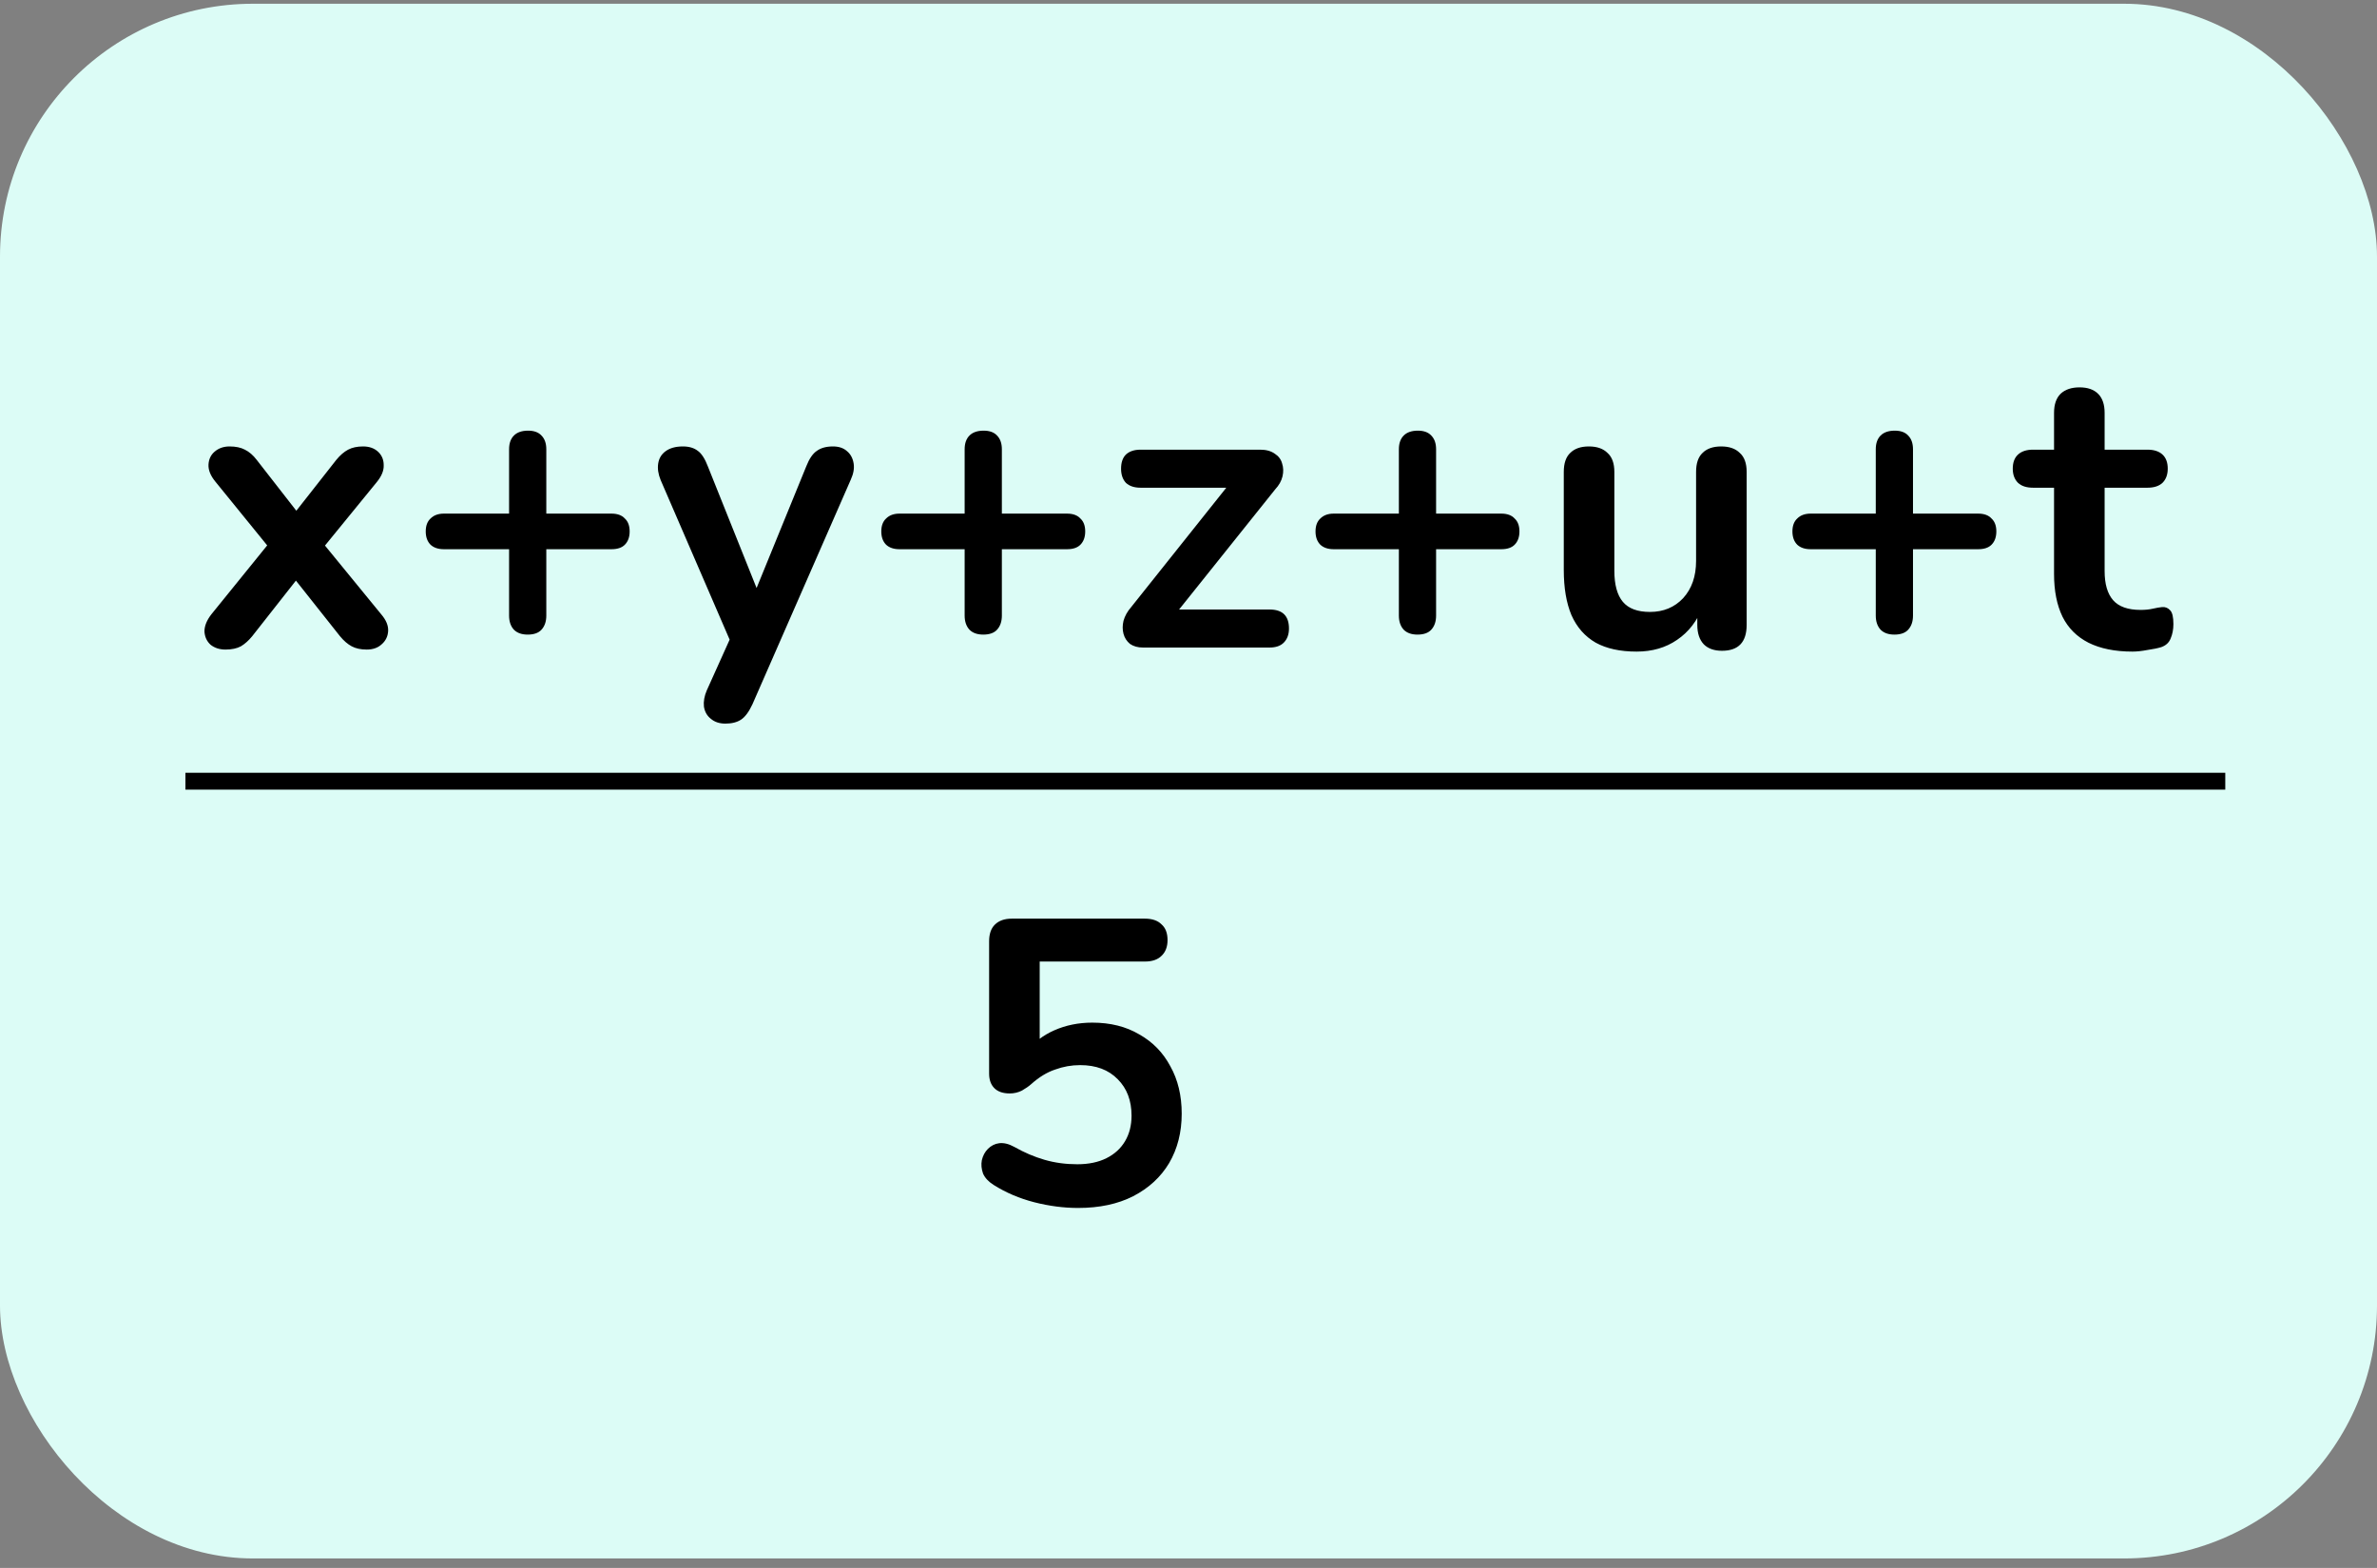<svg width="141" height="93" viewBox="0 0 141 93" fill="none" xmlns="http://www.w3.org/2000/svg">
<rect x="0" y="0" width="141" height="93" fill="#808080" stroke="none"/>
<rect y="0.222" width="141" height="92.215" rx="15" fill="#DCFCF6"/>
<path d="M13.376 38.528C13.024 38.528 12.728 38.432 12.488 38.24C12.264 38.032 12.144 37.768 12.128 37.448C12.128 37.128 12.264 36.792 12.536 36.44L16.424 31.64V33.056L12.776 28.568C12.488 28.216 12.352 27.88 12.368 27.56C12.384 27.24 12.504 26.984 12.728 26.792C12.968 26.584 13.264 26.48 13.616 26.48C13.984 26.48 14.288 26.544 14.528 26.672C14.784 26.8 15.016 27 15.224 27.272L18.104 30.968H17.048L19.952 27.272C20.176 27 20.408 26.8 20.648 26.672C20.888 26.544 21.184 26.48 21.536 26.48C21.904 26.48 22.2 26.584 22.424 26.792C22.648 27 22.76 27.264 22.76 27.584C22.776 27.904 22.64 28.24 22.352 28.592L18.728 33.032V31.688L22.616 36.44C22.904 36.776 23.04 37.104 23.024 37.424C23.008 37.744 22.88 38.008 22.64 38.216C22.416 38.424 22.12 38.528 21.752 38.528C21.4 38.528 21.104 38.464 20.864 38.336C20.624 38.208 20.392 38.008 20.168 37.736L17.048 33.8H18.056L14.96 37.736C14.752 37.992 14.528 38.192 14.288 38.336C14.048 38.464 13.744 38.528 13.376 38.528ZM31.302 37.64C30.95 37.64 30.678 37.544 30.486 37.352C30.294 37.144 30.198 36.864 30.198 36.512V32.576H26.334C25.998 32.576 25.734 32.488 25.542 32.312C25.35 32.12 25.254 31.856 25.254 31.52C25.254 31.184 25.35 30.928 25.542 30.752C25.734 30.56 25.998 30.464 26.334 30.464H30.198V26.648C30.198 26.296 30.294 26.024 30.486 25.832C30.678 25.64 30.958 25.544 31.326 25.544C31.678 25.544 31.942 25.64 32.118 25.832C32.31 26.024 32.406 26.296 32.406 26.648V30.464H36.27C36.622 30.464 36.886 30.56 37.062 30.752C37.254 30.928 37.35 31.184 37.35 31.52C37.35 31.856 37.254 32.12 37.062 32.312C36.886 32.488 36.622 32.576 36.27 32.576H32.406V36.512C32.406 36.864 32.31 37.144 32.118 37.352C31.942 37.544 31.67 37.64 31.302 37.64ZM43.028 42.92C42.676 42.92 42.388 42.824 42.164 42.632C41.94 42.456 41.804 42.216 41.756 41.912C41.724 41.608 41.78 41.288 41.924 40.952L43.556 37.328V38.576L39.188 28.472C39.044 28.12 38.996 27.792 39.044 27.488C39.092 27.184 39.236 26.944 39.476 26.768C39.732 26.576 40.076 26.48 40.508 26.48C40.876 26.48 41.172 26.568 41.396 26.744C41.62 26.904 41.82 27.216 41.996 27.68L45.236 35.768H44.516L47.828 27.656C48.004 27.208 48.212 26.904 48.452 26.744C48.692 26.568 49.012 26.48 49.412 26.48C49.764 26.48 50.044 26.576 50.252 26.768C50.46 26.944 50.588 27.184 50.636 27.488C50.684 27.776 50.628 28.096 50.468 28.448L44.636 41.768C44.428 42.216 44.204 42.52 43.964 42.68C43.724 42.84 43.412 42.92 43.028 42.92ZM58.325 37.64C57.973 37.64 57.701 37.544 57.509 37.352C57.317 37.144 57.221 36.864 57.221 36.512V32.576H53.357C53.021 32.576 52.757 32.488 52.565 32.312C52.373 32.12 52.277 31.856 52.277 31.52C52.277 31.184 52.373 30.928 52.565 30.752C52.757 30.56 53.021 30.464 53.357 30.464H57.221V26.648C57.221 26.296 57.317 26.024 57.509 25.832C57.701 25.64 57.981 25.544 58.349 25.544C58.701 25.544 58.965 25.64 59.141 25.832C59.333 26.024 59.429 26.296 59.429 26.648V30.464H63.293C63.645 30.464 63.909 30.56 64.085 30.752C64.277 30.928 64.373 31.184 64.373 31.52C64.373 31.856 64.277 32.12 64.085 32.312C63.909 32.488 63.645 32.576 63.293 32.576H59.429V36.512C59.429 36.864 59.333 37.144 59.141 37.352C58.965 37.544 58.693 37.64 58.325 37.64ZM67.796 38.408C67.492 38.408 67.236 38.336 67.028 38.192C66.836 38.032 66.708 37.832 66.644 37.592C66.58 37.352 66.58 37.096 66.644 36.824C66.724 36.536 66.876 36.264 67.1 36.008L73.316 28.208V28.928H67.652C67.284 28.928 66.996 28.832 66.788 28.64C66.596 28.432 66.5 28.152 66.5 27.8C66.5 27.432 66.596 27.152 66.788 26.96C66.996 26.768 67.284 26.672 67.652 26.672H74.756C75.108 26.672 75.396 26.752 75.62 26.912C75.844 27.056 75.988 27.248 76.052 27.488C76.132 27.728 76.14 27.984 76.076 28.256C76.012 28.528 75.868 28.784 75.644 29.024L69.308 36.944V36.152H75.308C76.076 36.152 76.46 36.528 76.46 37.28C76.46 37.632 76.356 37.912 76.148 38.12C75.956 38.312 75.676 38.408 75.308 38.408H67.796ZM84.083 37.64C83.731 37.64 83.459 37.544 83.267 37.352C83.075 37.144 82.979 36.864 82.979 36.512V32.576H79.115C78.779 32.576 78.515 32.488 78.323 32.312C78.131 32.12 78.035 31.856 78.035 31.52C78.035 31.184 78.131 30.928 78.323 30.752C78.515 30.56 78.779 30.464 79.115 30.464H82.979V26.648C82.979 26.296 83.075 26.024 83.267 25.832C83.459 25.64 83.739 25.544 84.107 25.544C84.459 25.544 84.723 25.64 84.899 25.832C85.091 26.024 85.187 26.296 85.187 26.648V30.464H89.051C89.403 30.464 89.667 30.56 89.843 30.752C90.035 30.928 90.131 31.184 90.131 31.52C90.131 31.856 90.035 32.12 89.843 32.312C89.667 32.488 89.403 32.576 89.051 32.576H85.187V36.512C85.187 36.864 85.091 37.144 84.899 37.352C84.723 37.544 84.451 37.64 84.083 37.64ZM97.081 38.648C96.105 38.648 95.297 38.472 94.657 38.12C94.017 37.752 93.537 37.208 93.217 36.488C92.913 35.768 92.761 34.872 92.761 33.8V27.992C92.761 27.48 92.889 27.104 93.145 26.864C93.401 26.608 93.769 26.48 94.249 26.48C94.729 26.48 95.097 26.608 95.353 26.864C95.625 27.104 95.761 27.48 95.761 27.992V33.848C95.761 34.68 95.929 35.296 96.265 35.696C96.601 36.096 97.137 36.296 97.873 36.296C98.673 36.296 99.329 36.024 99.841 35.48C100.353 34.92 100.609 34.184 100.609 33.272V27.992C100.609 27.48 100.737 27.104 100.993 26.864C101.249 26.608 101.617 26.48 102.097 26.48C102.577 26.48 102.945 26.608 103.201 26.864C103.473 27.104 103.609 27.48 103.609 27.992V37.064C103.609 38.088 103.121 38.6 102.145 38.6C101.681 38.6 101.321 38.472 101.065 38.216C100.809 37.944 100.681 37.56 100.681 37.064V35.24L101.017 35.96C100.681 36.824 100.169 37.488 99.481 37.952C98.809 38.416 98.009 38.648 97.081 38.648ZM112.372 37.64C112.02 37.64 111.748 37.544 111.556 37.352C111.364 37.144 111.268 36.864 111.268 36.512V32.576H107.404C107.068 32.576 106.804 32.488 106.612 32.312C106.42 32.12 106.324 31.856 106.324 31.52C106.324 31.184 106.42 30.928 106.612 30.752C106.804 30.56 107.068 30.464 107.404 30.464H111.268V26.648C111.268 26.296 111.364 26.024 111.556 25.832C111.748 25.64 112.028 25.544 112.396 25.544C112.748 25.544 113.012 25.64 113.188 25.832C113.38 26.024 113.476 26.296 113.476 26.648V30.464H117.34C117.692 30.464 117.956 30.56 118.132 30.752C118.324 30.928 118.42 31.184 118.42 31.52C118.42 31.856 118.324 32.12 118.132 32.312C117.956 32.488 117.692 32.576 117.34 32.576H113.476V36.512C113.476 36.864 113.38 37.144 113.188 37.352C113.012 37.544 112.74 37.64 112.372 37.64ZM126.499 38.648C125.459 38.648 124.587 38.472 123.883 38.12C123.195 37.768 122.683 37.256 122.347 36.584C122.011 35.896 121.843 35.048 121.843 34.04V28.928H120.595C120.211 28.928 119.915 28.832 119.707 28.64C119.498 28.432 119.394 28.152 119.394 27.8C119.394 27.432 119.498 27.152 119.707 26.96C119.915 26.768 120.211 26.672 120.595 26.672H121.843V24.488C121.843 23.992 121.971 23.616 122.227 23.36C122.499 23.104 122.875 22.976 123.355 22.976C123.835 22.976 124.203 23.104 124.459 23.36C124.715 23.616 124.843 23.992 124.843 24.488V26.672H127.387C127.771 26.672 128.067 26.768 128.275 26.96C128.483 27.152 128.587 27.432 128.587 27.8C128.587 28.152 128.483 28.432 128.275 28.64C128.067 28.832 127.771 28.928 127.387 28.928H124.843V33.872C124.843 34.64 125.011 35.216 125.347 35.6C125.683 35.984 126.227 36.176 126.979 36.176C127.251 36.176 127.491 36.152 127.699 36.104C127.907 36.056 128.091 36.024 128.251 36.008C128.443 35.992 128.603 36.056 128.731 36.2C128.859 36.328 128.923 36.6 128.923 37.016C128.923 37.336 128.867 37.624 128.755 37.88C128.659 38.12 128.475 38.288 128.203 38.384C127.995 38.448 127.723 38.504 127.387 38.552C127.051 38.616 126.755 38.648 126.499 38.648ZM63.953 71.648C63.105 71.648 62.241 71.536 61.361 71.312C60.481 71.088 59.673 70.744 58.937 70.28C58.633 70.088 58.425 69.864 58.313 69.608C58.217 69.336 58.193 69.072 58.241 68.816C58.305 68.544 58.425 68.32 58.601 68.144C58.793 67.952 59.017 67.84 59.273 67.808C59.545 67.776 59.841 67.848 60.161 68.024C60.753 68.36 61.353 68.616 61.961 68.792C62.569 68.968 63.217 69.056 63.905 69.056C64.577 69.056 65.153 68.936 65.633 68.696C66.113 68.456 66.481 68.12 66.737 67.688C66.993 67.256 67.121 66.752 67.121 66.176C67.121 65.28 66.849 64.56 66.305 64.016C65.761 63.456 65.017 63.176 64.073 63.176C63.561 63.176 63.065 63.264 62.585 63.44C62.105 63.6 61.633 63.888 61.169 64.304C61.025 64.432 60.841 64.56 60.617 64.688C60.393 64.8 60.153 64.856 59.897 64.856C59.497 64.856 59.193 64.752 58.985 64.544C58.777 64.336 58.673 64.048 58.673 63.68V55.832C58.673 55.4 58.785 55.072 59.009 54.848C59.249 54.608 59.585 54.488 60.017 54.488H67.913C68.345 54.488 68.673 54.6 68.897 54.824C69.137 55.032 69.257 55.344 69.257 55.76C69.257 56.16 69.137 56.472 68.897 56.696C68.673 56.92 68.345 57.032 67.913 57.032H61.673V62.408H60.881C61.297 61.848 61.849 61.416 62.537 61.112C63.225 60.808 63.977 60.656 64.793 60.656C65.865 60.656 66.793 60.888 67.577 61.352C68.377 61.8 68.993 62.432 69.425 63.248C69.873 64.048 70.097 64.984 70.097 66.056C70.097 67.16 69.849 68.136 69.353 68.984C68.857 69.816 68.145 70.472 67.217 70.952C66.305 71.416 65.217 71.648 63.953 71.648Z" fill="black"/>
<line x1="11" y1="46.336" x2="132" y2="46.336" stroke="black"/>
</svg>

